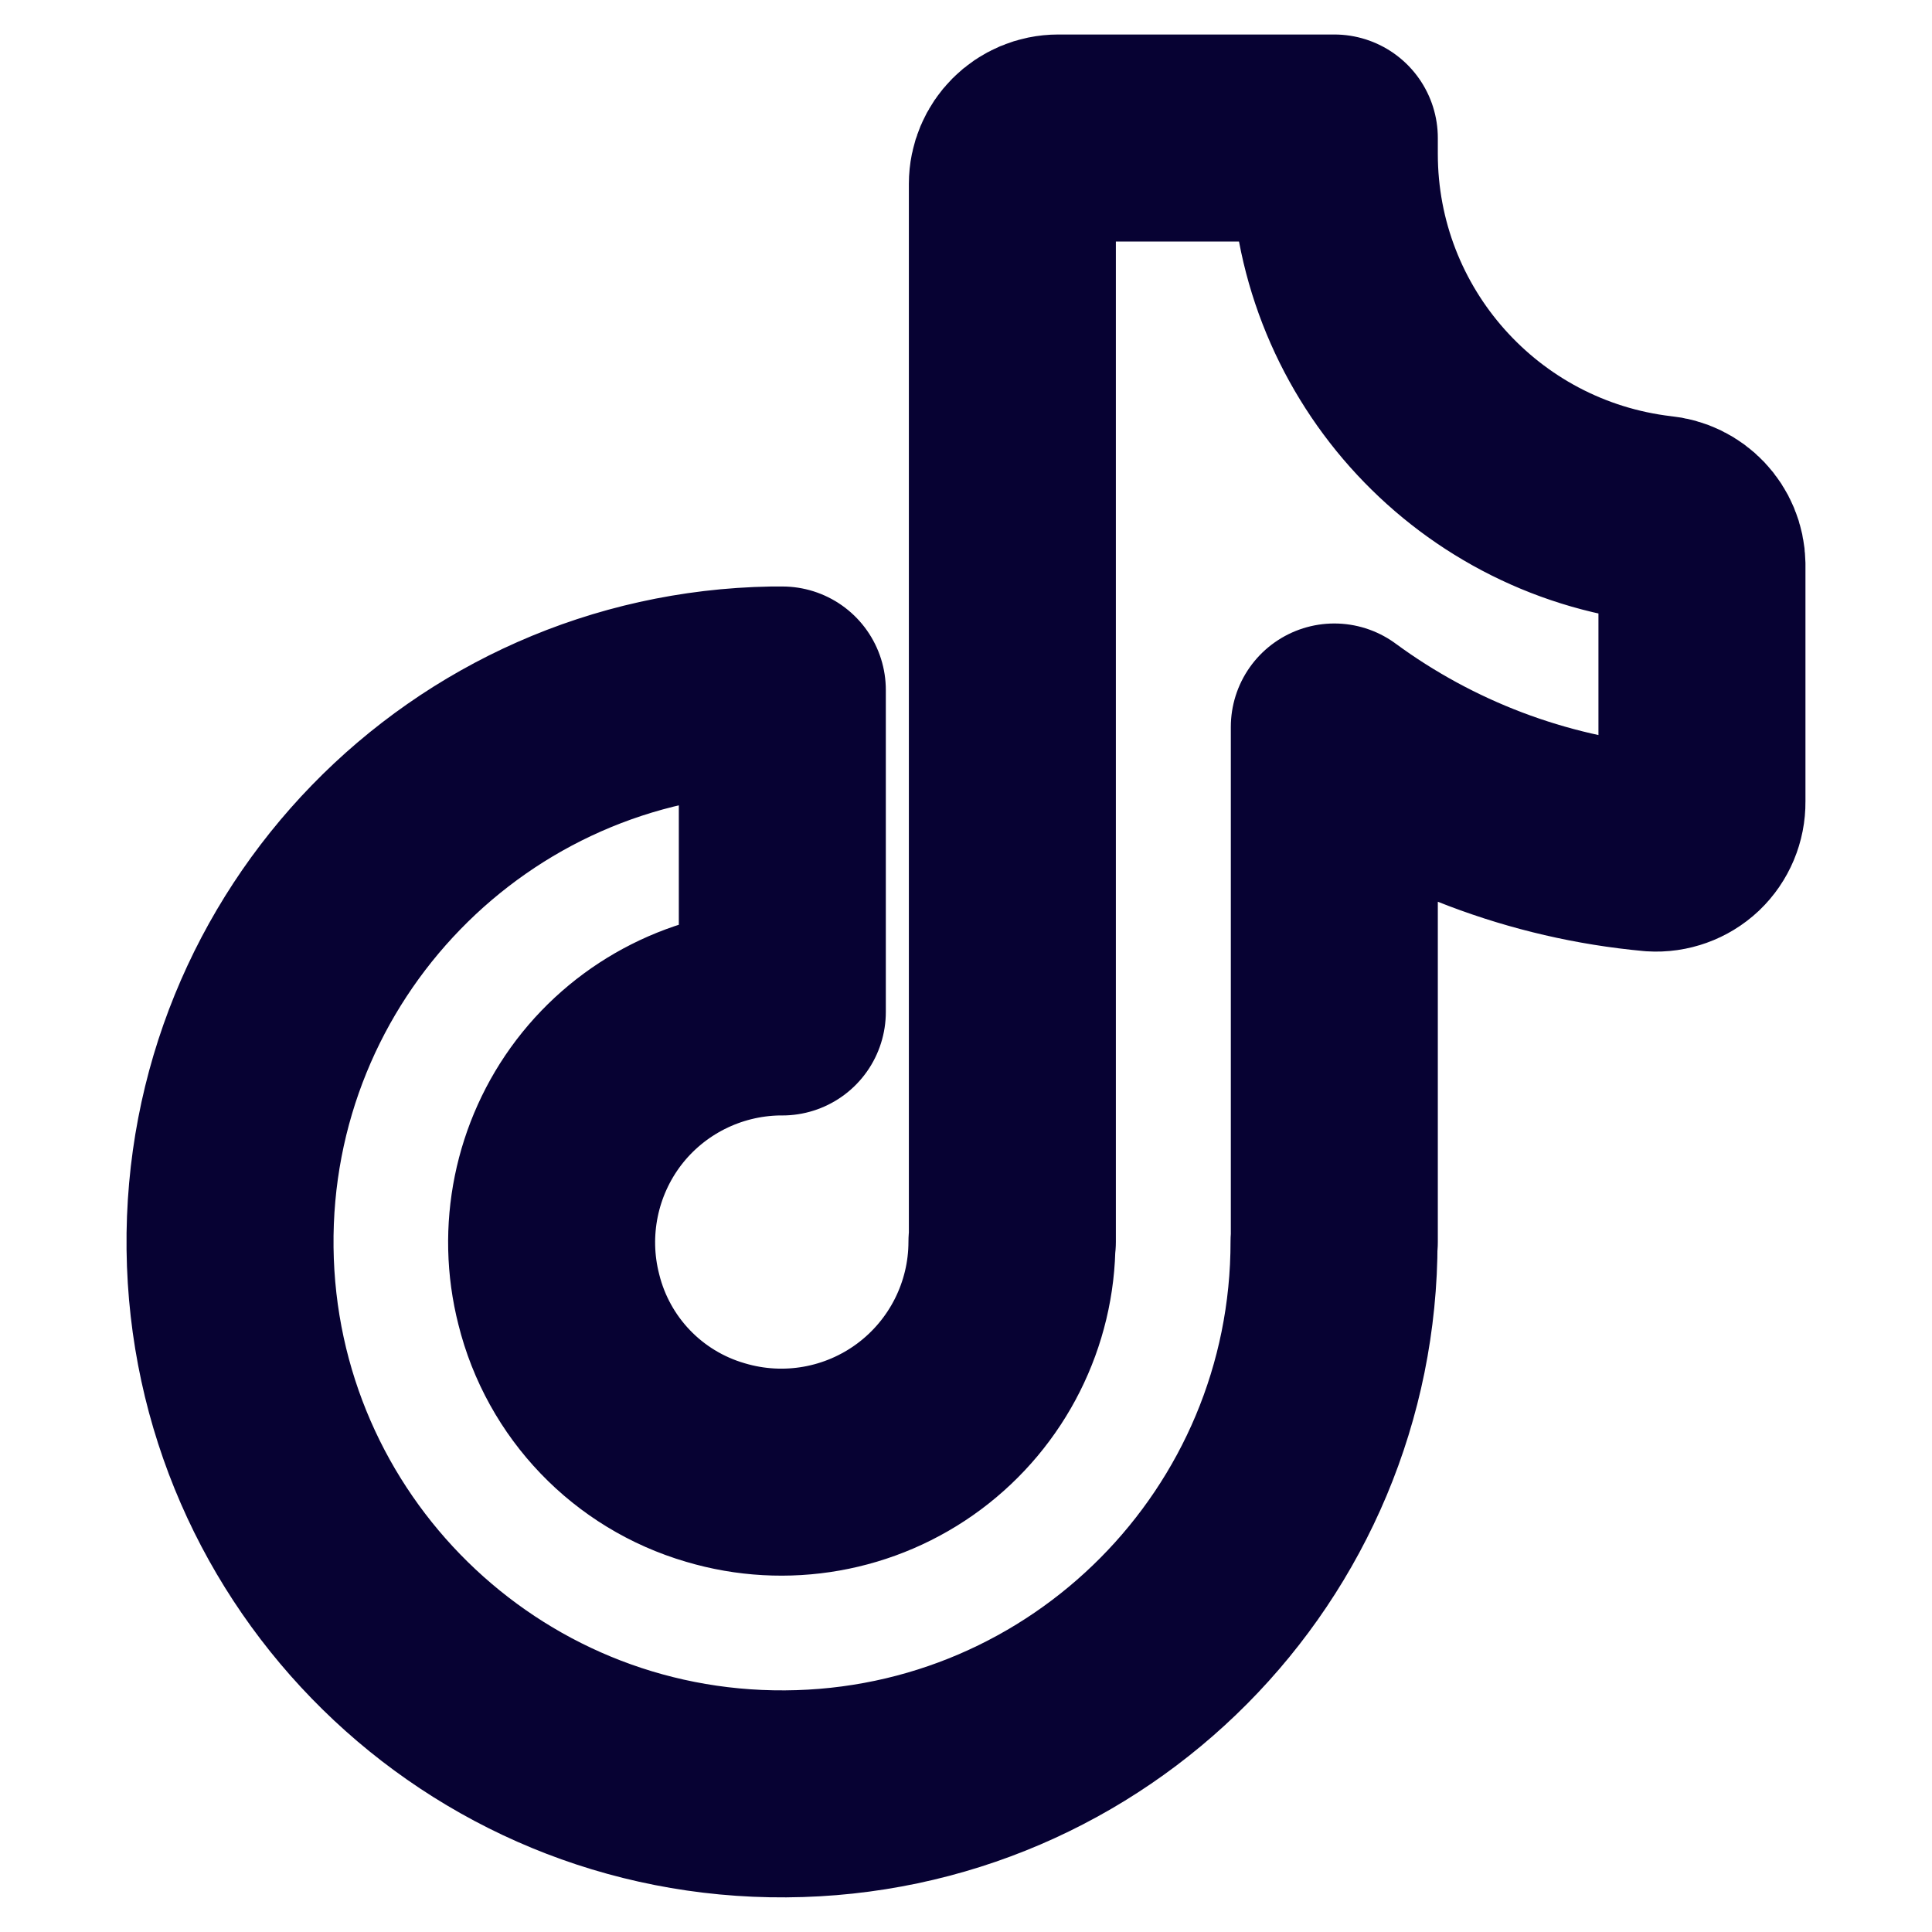 <svg width="14" height="14" viewBox="0 0 14 14" fill="none" xmlns="http://www.w3.org/2000/svg">
    <path fill-rule="evenodd" clip-rule="evenodd" d="M9.667 8.995C9.669 11.196 7.894 12.985 5.693 12.999C3.492 13.014 1.693 11.247 1.667 9.047C1.641 6.846 3.398 5.038 5.598 5H5.669V7.333H5.638C5.128 7.342 4.649 7.583 4.339 7.989C4.03 8.395 3.923 8.921 4.049 9.415C4.19 9.984 4.622 10.434 5.184 10.598C5.69 10.749 6.237 10.652 6.66 10.337C7.083 10.022 7.333 9.525 7.333 8.998H7.336V1.333C7.336 1.149 7.485 1 7.669 1H9.669V1.115C9.669 2.466 10.681 3.603 12.023 3.761C12.195 3.775 12.33 3.917 12.333 4.09V5.81C12.334 5.902 12.297 5.991 12.23 6.055C12.163 6.118 12.072 6.151 11.98 6.145C11.144 6.068 10.345 5.765 9.669 5.268V9L9.667 8.995Z" stroke="#070233" stroke-width="1.5" stroke-linecap="round" stroke-linejoin="round"/>
</svg>
